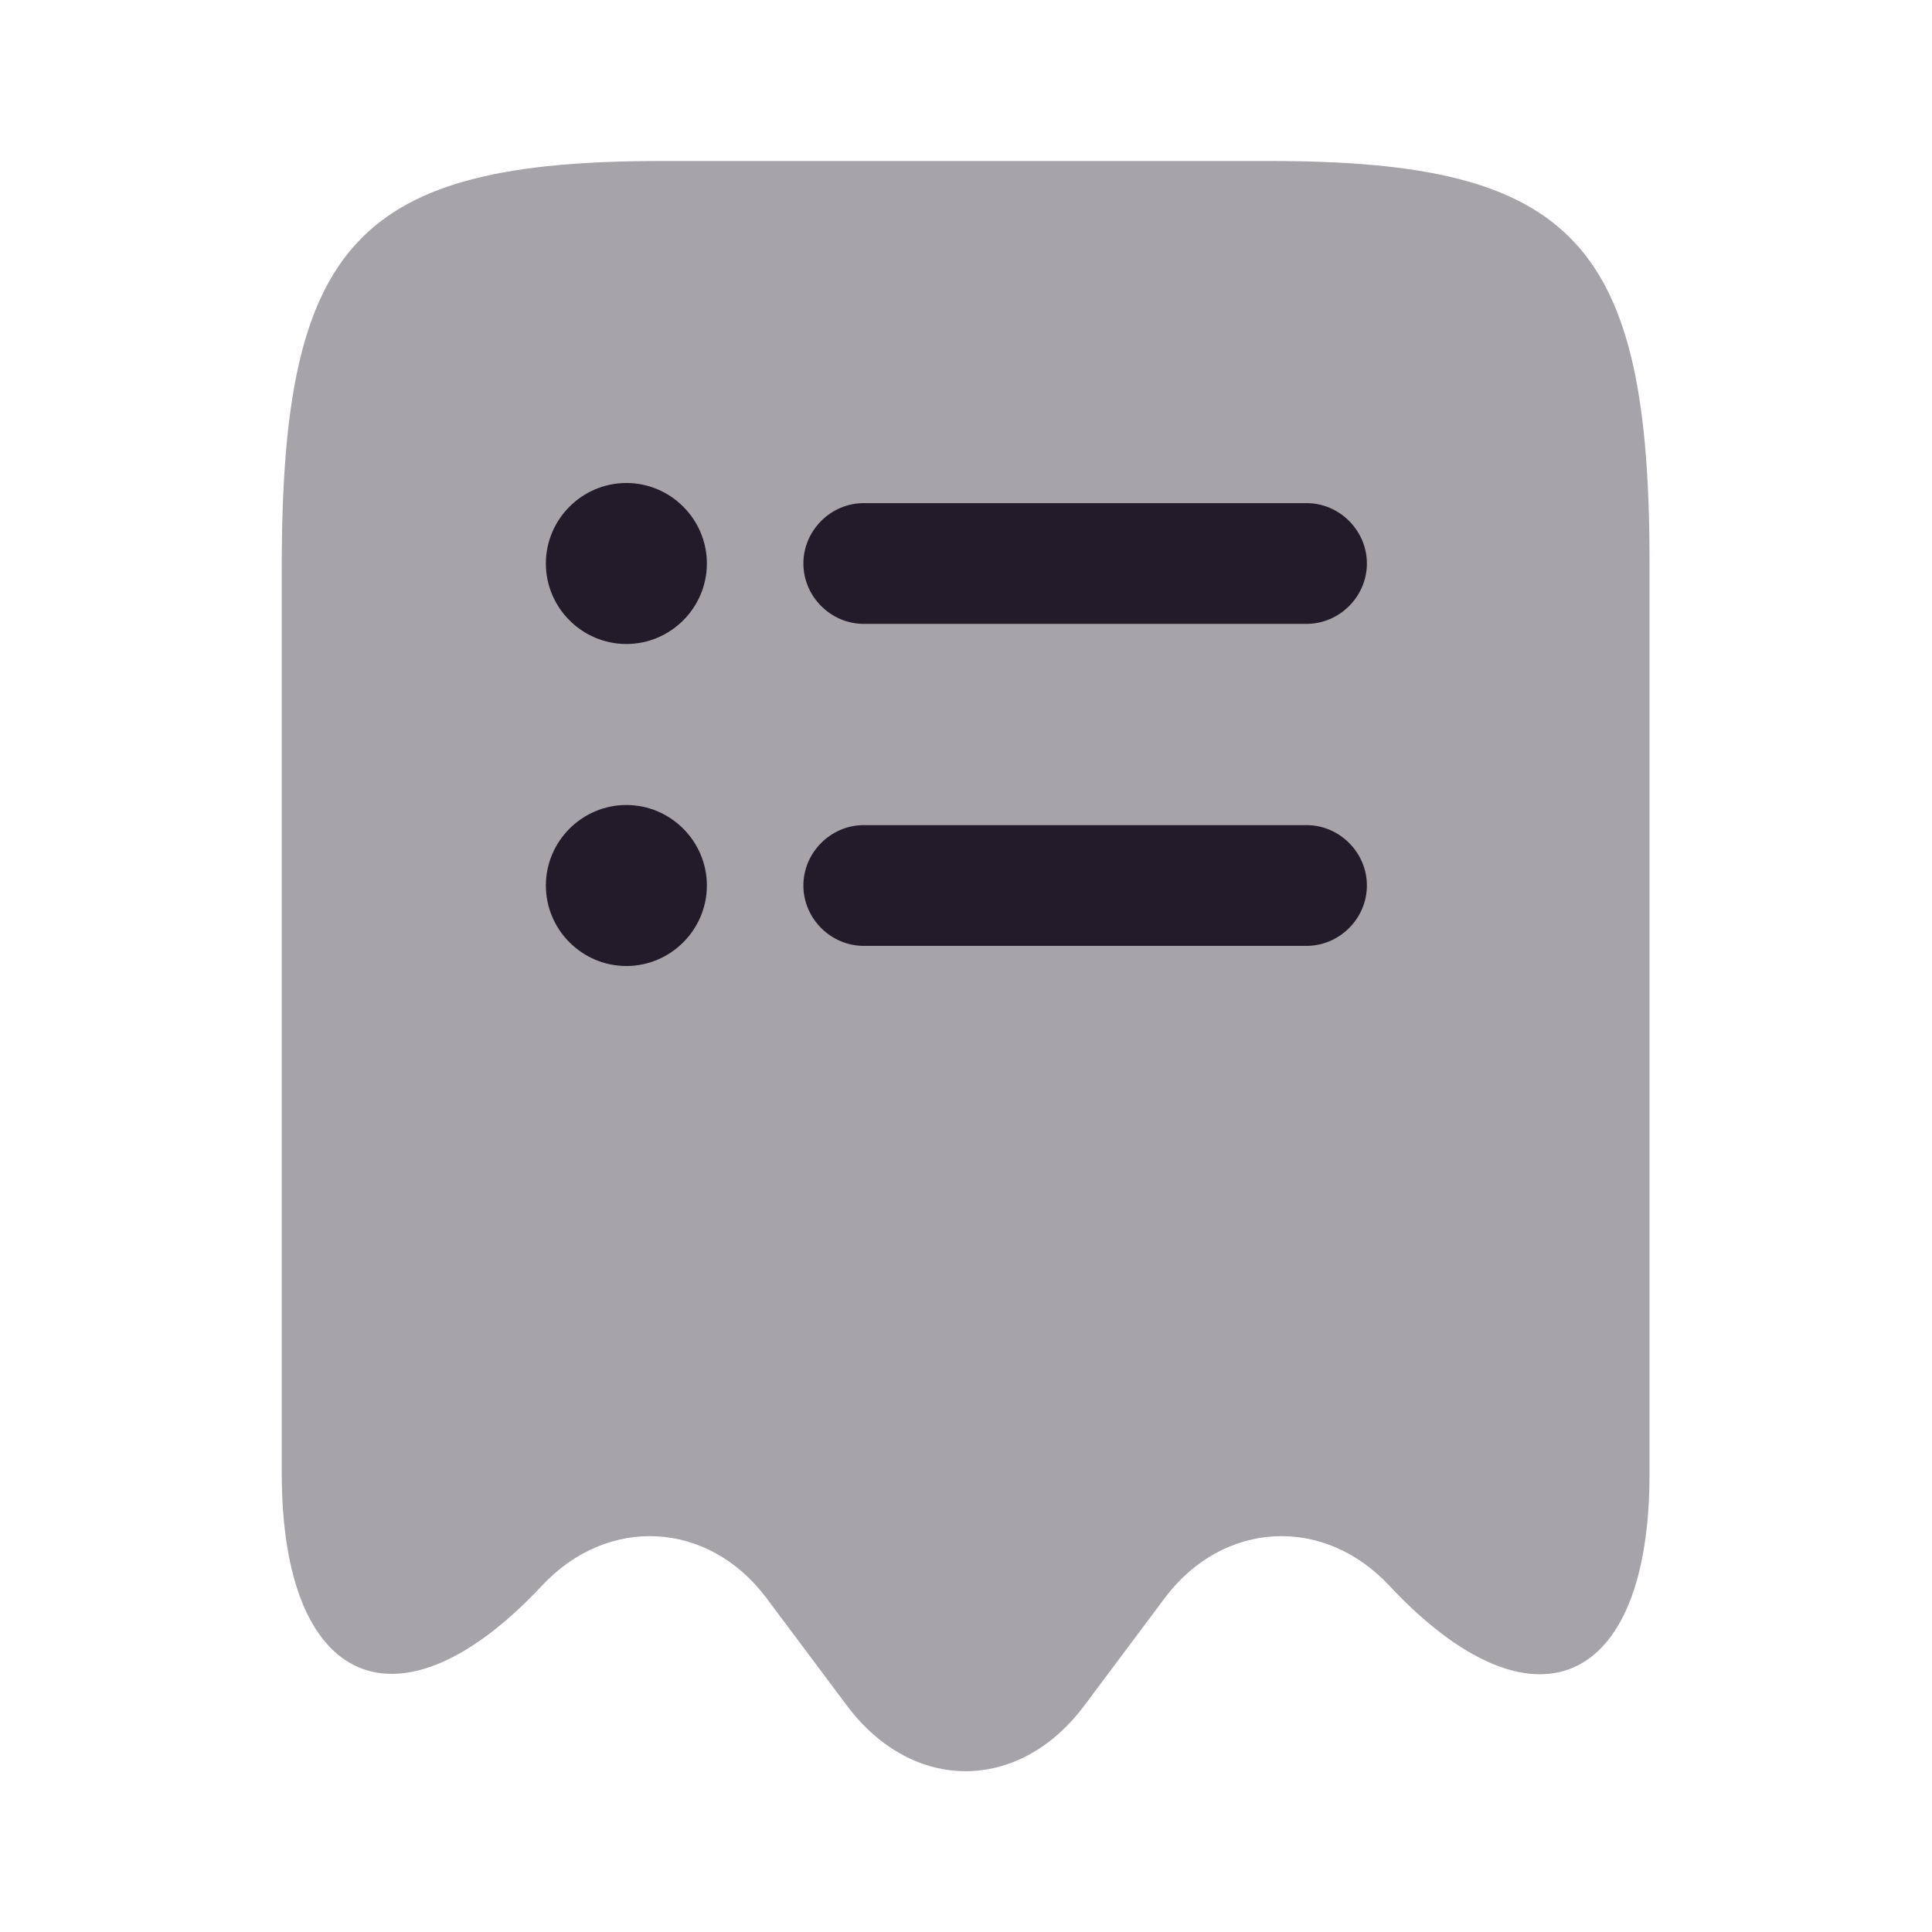 <svg width="24" height="24" viewBox="0 0 24 24" fill="none" xmlns="http://www.w3.org/2000/svg">
<path opacity="0.4" d="M6.73 19.7C7.55 18.82 8.8 18.89 9.52 19.85L10.53 21.2C11.341 22.27 12.65 22.27 13.46 21.2L14.47 19.85C15.191 18.89 16.441 18.82 17.261 19.7C19.041 21.6 20.491 20.97 20.491 18.31V7.04C20.5 3.01 19.561 2 15.78 2H8.22C4.44 2 3.5 3.01 3.5 7.04V18.3C3.5 20.97 4.96 21.59 6.73 19.7Z" fill="#211B2A"/>
<path d="M16.23 11.75H10.73C10.32 11.75 9.98 11.41 9.98 11C9.98 10.59 10.32 10.25 10.73 10.25H16.23C16.64 10.25 16.98 10.59 16.98 11C16.98 11.41 16.64 11.75 16.23 11.75Z" fill="#211B2A"/>
<path d="M16.23 7.75H10.73C10.32 7.75 9.98 7.41 9.98 7C9.98 6.59 10.32 6.25 10.73 6.25H16.23C16.64 6.25 16.98 6.59 16.98 7C16.98 7.41 16.64 7.75 16.23 7.75Z" fill="#211B2A"/>
<path d="M7.781 8C7.231 8 6.781 7.55 6.781 7C6.781 6.45 7.231 6 7.781 6C8.331 6 8.781 6.45 8.781 7C8.781 7.55 8.331 8 7.781 8Z" fill="#211B2A"/>
<path d="M7.781 12C7.231 12 6.781 11.55 6.781 11C6.781 10.45 7.231 10 7.781 10C8.331 10 8.781 10.45 8.781 11C8.781 11.55 8.331 12 7.781 12Z" fill="#211B2A"/>
</svg>

